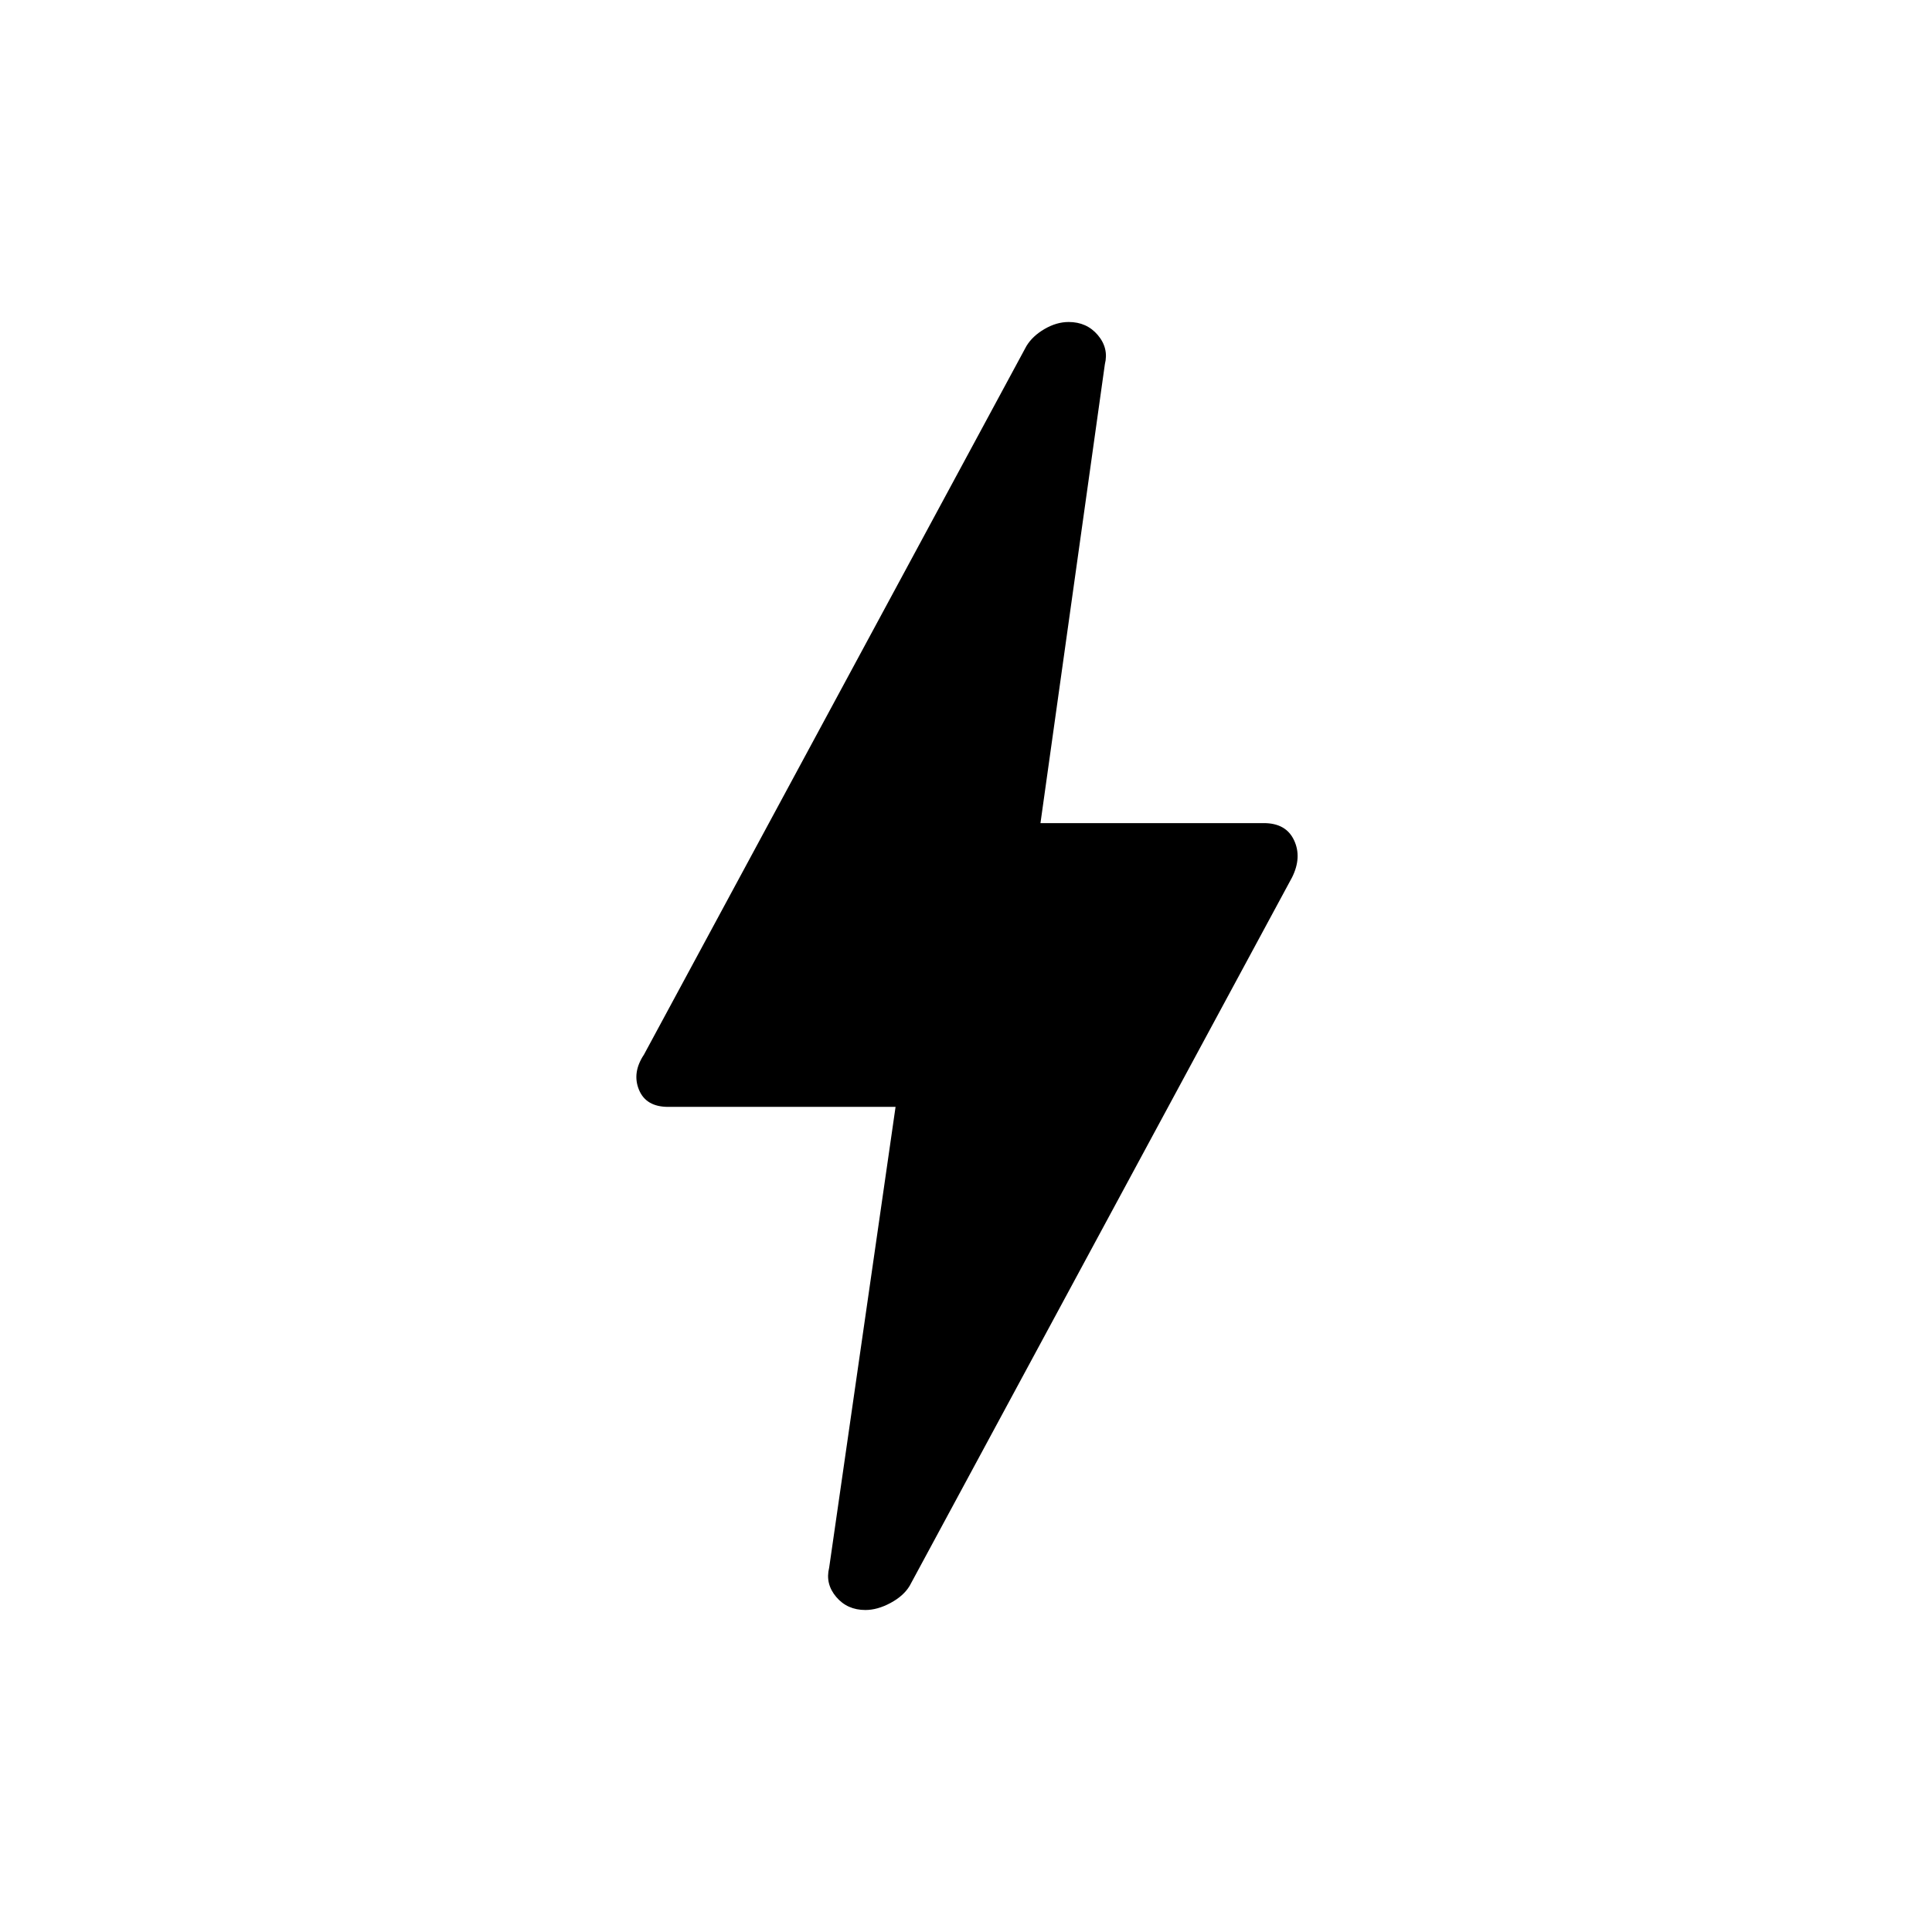 <svg xmlns="http://www.w3.org/2000/svg" height="48" width="48"><path d="M21.5 40q-.45 0-.725-.325-.275-.325-.175-.725l1.65-11.45H16.6q-.55 0-.725-.425-.175-.425.125-.875l9.5-17.6q.15-.25.45-.425.3-.175.6-.175.45 0 .725.325.275.325.175.725l-1.6 11.4h5.55q.55 0 .75.425.2.425-.05.925l-9.5 17.6q-.15.25-.475.425Q21.8 40 21.5 40Z"/></svg>